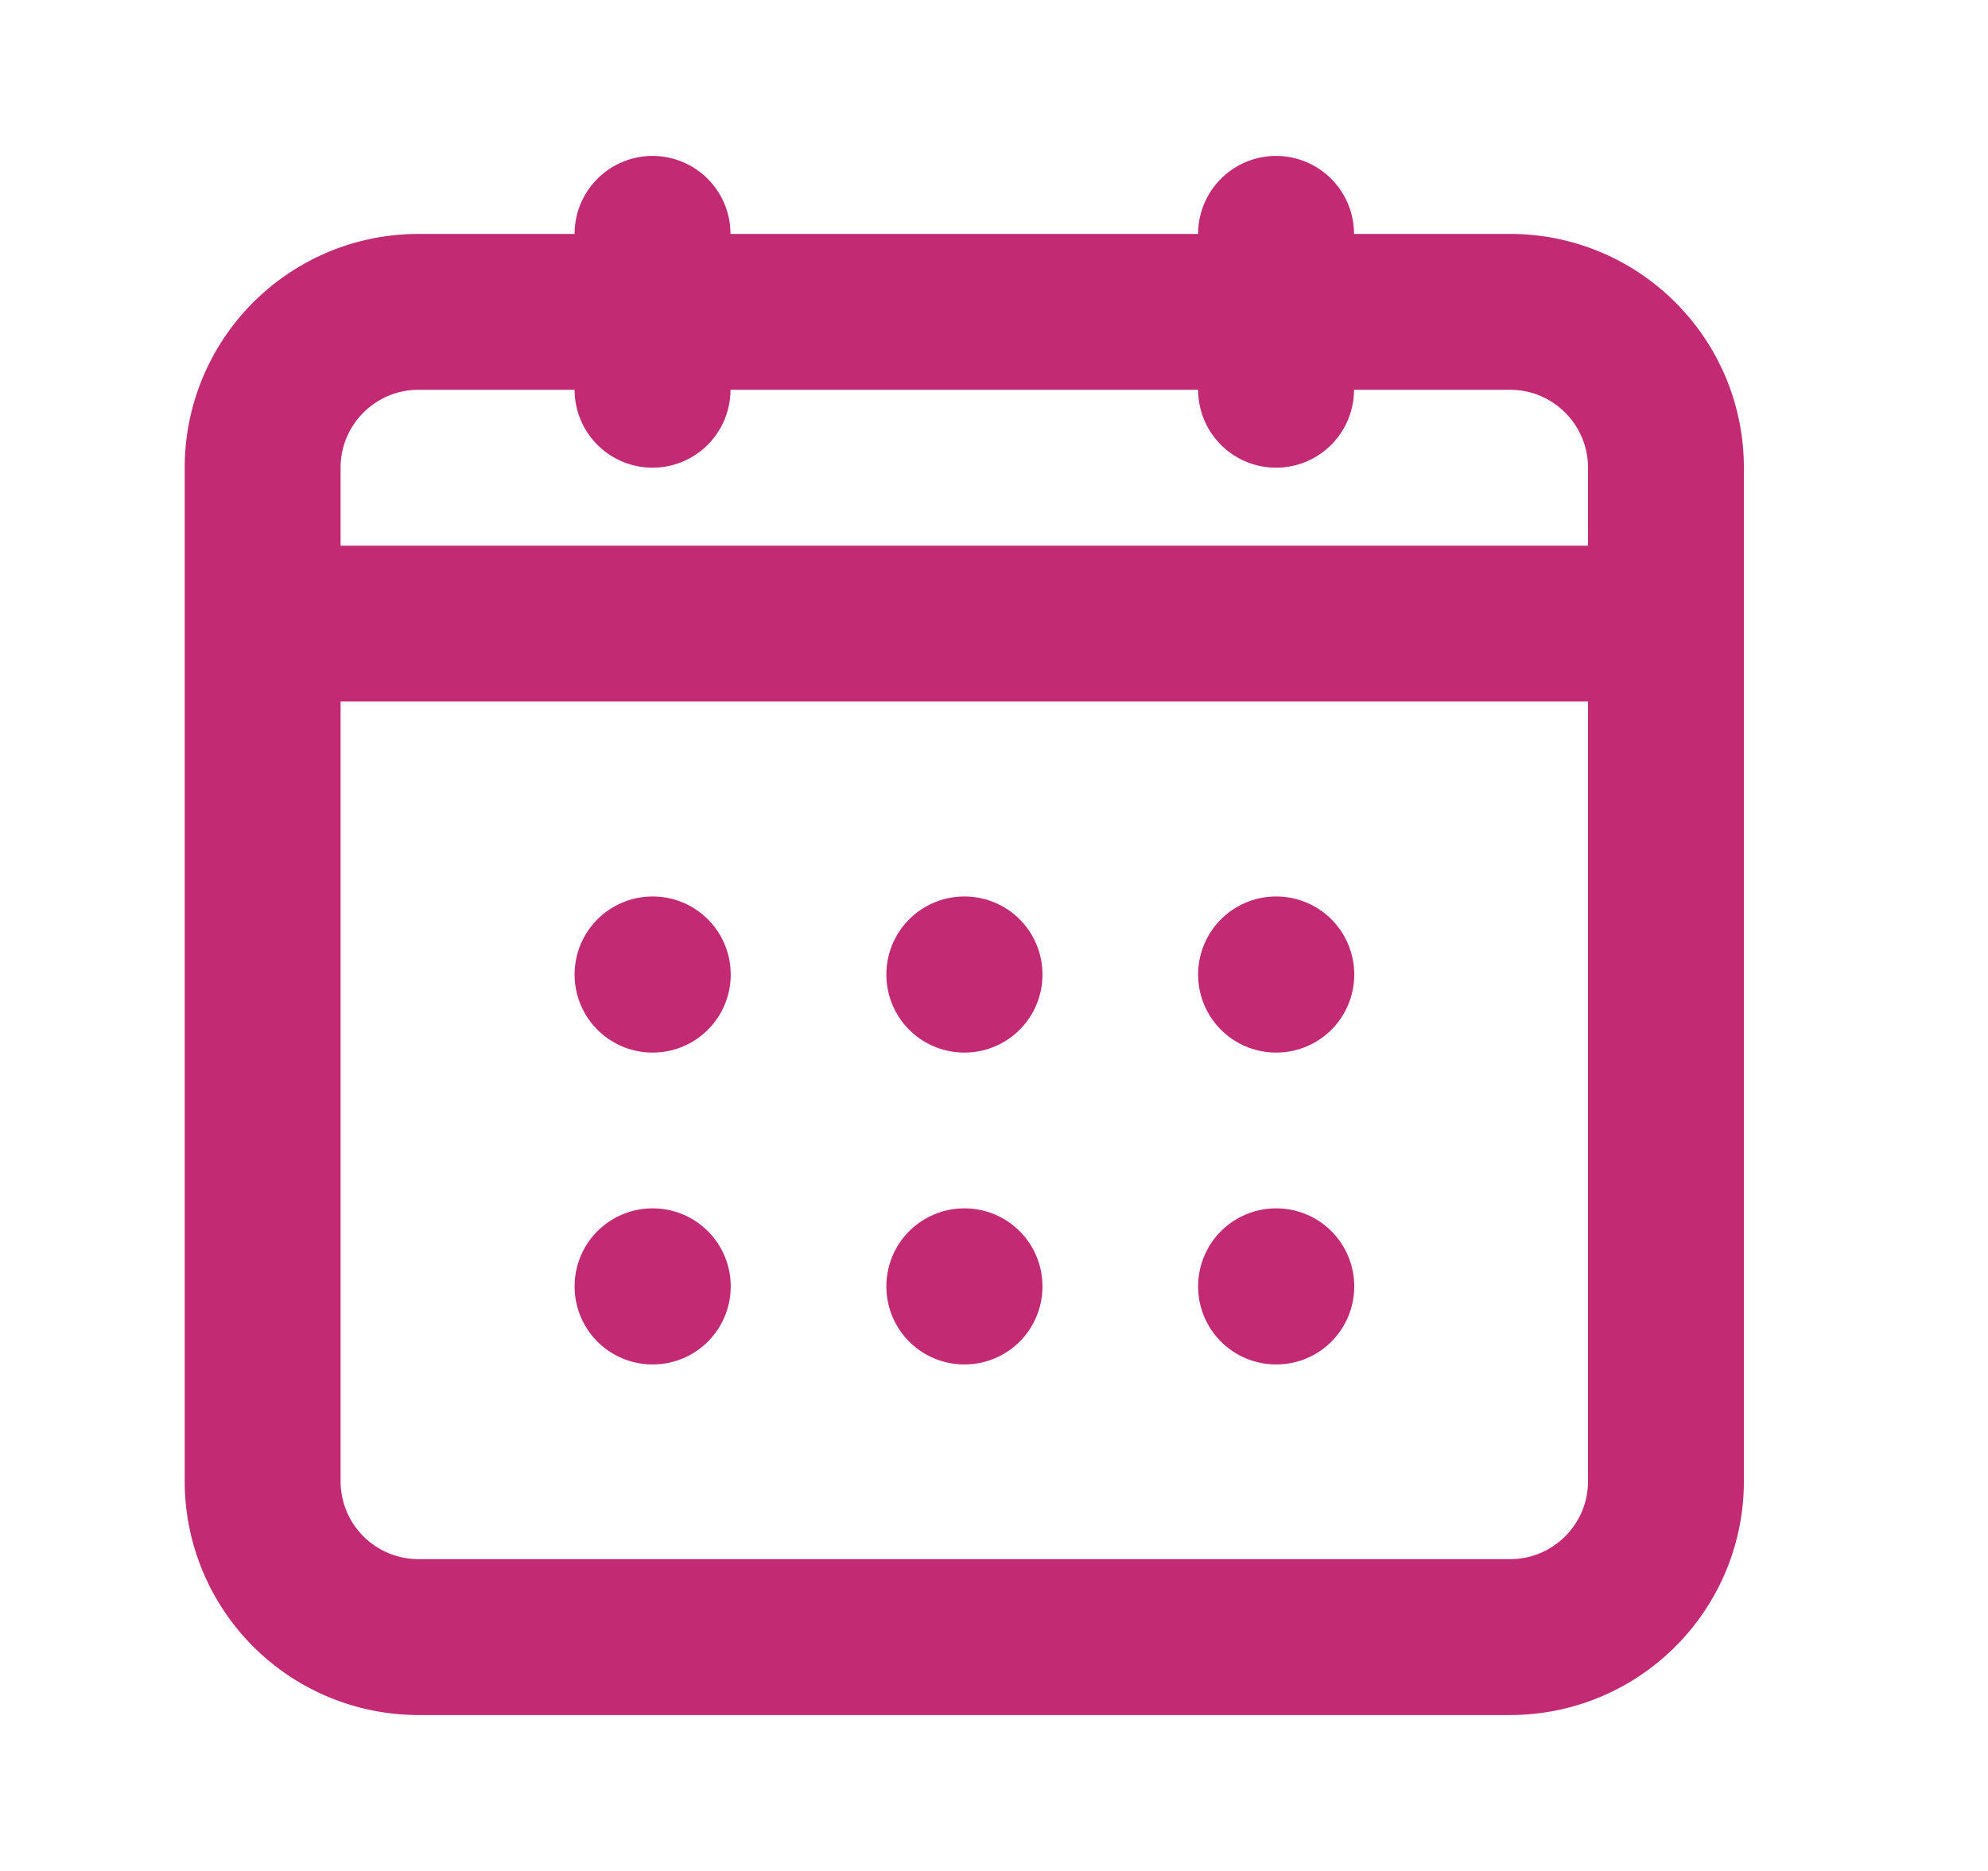 <svg xmlns="http://www.w3.org/2000/svg" width="17" height="16" fill="none"><path stroke="#C22B74" stroke-linecap="round" stroke-linejoin="round" stroke-width="1.333" d="M2.912 5.333H13.58M10.912 2v1.333M5.58 2v1.333M2.246 4c0-.736.597-1.333 1.333-1.333h9.334c.736 0 1.333.597 1.333 1.333v8.667c0 .736-.597 1.333-1.333 1.333H3.579a1.333 1.333 0 0 1-1.333-1.333V4Z"/><path stroke="#C22B74" stroke-linecap="round" stroke-linejoin="round" stroke-width="1.333" d="M10.912 11h.002v.002h-.002V11ZM8.246 11h.002v.002h-.002V11ZM5.58 11h.002v.002H5.58V11ZM10.912 8.333h.002v.002h-.002v-.002ZM8.246 8.333h.002v.002h-.002v-.002ZM5.58 8.333h.002v.002H5.58v-.002Z"/></svg>
